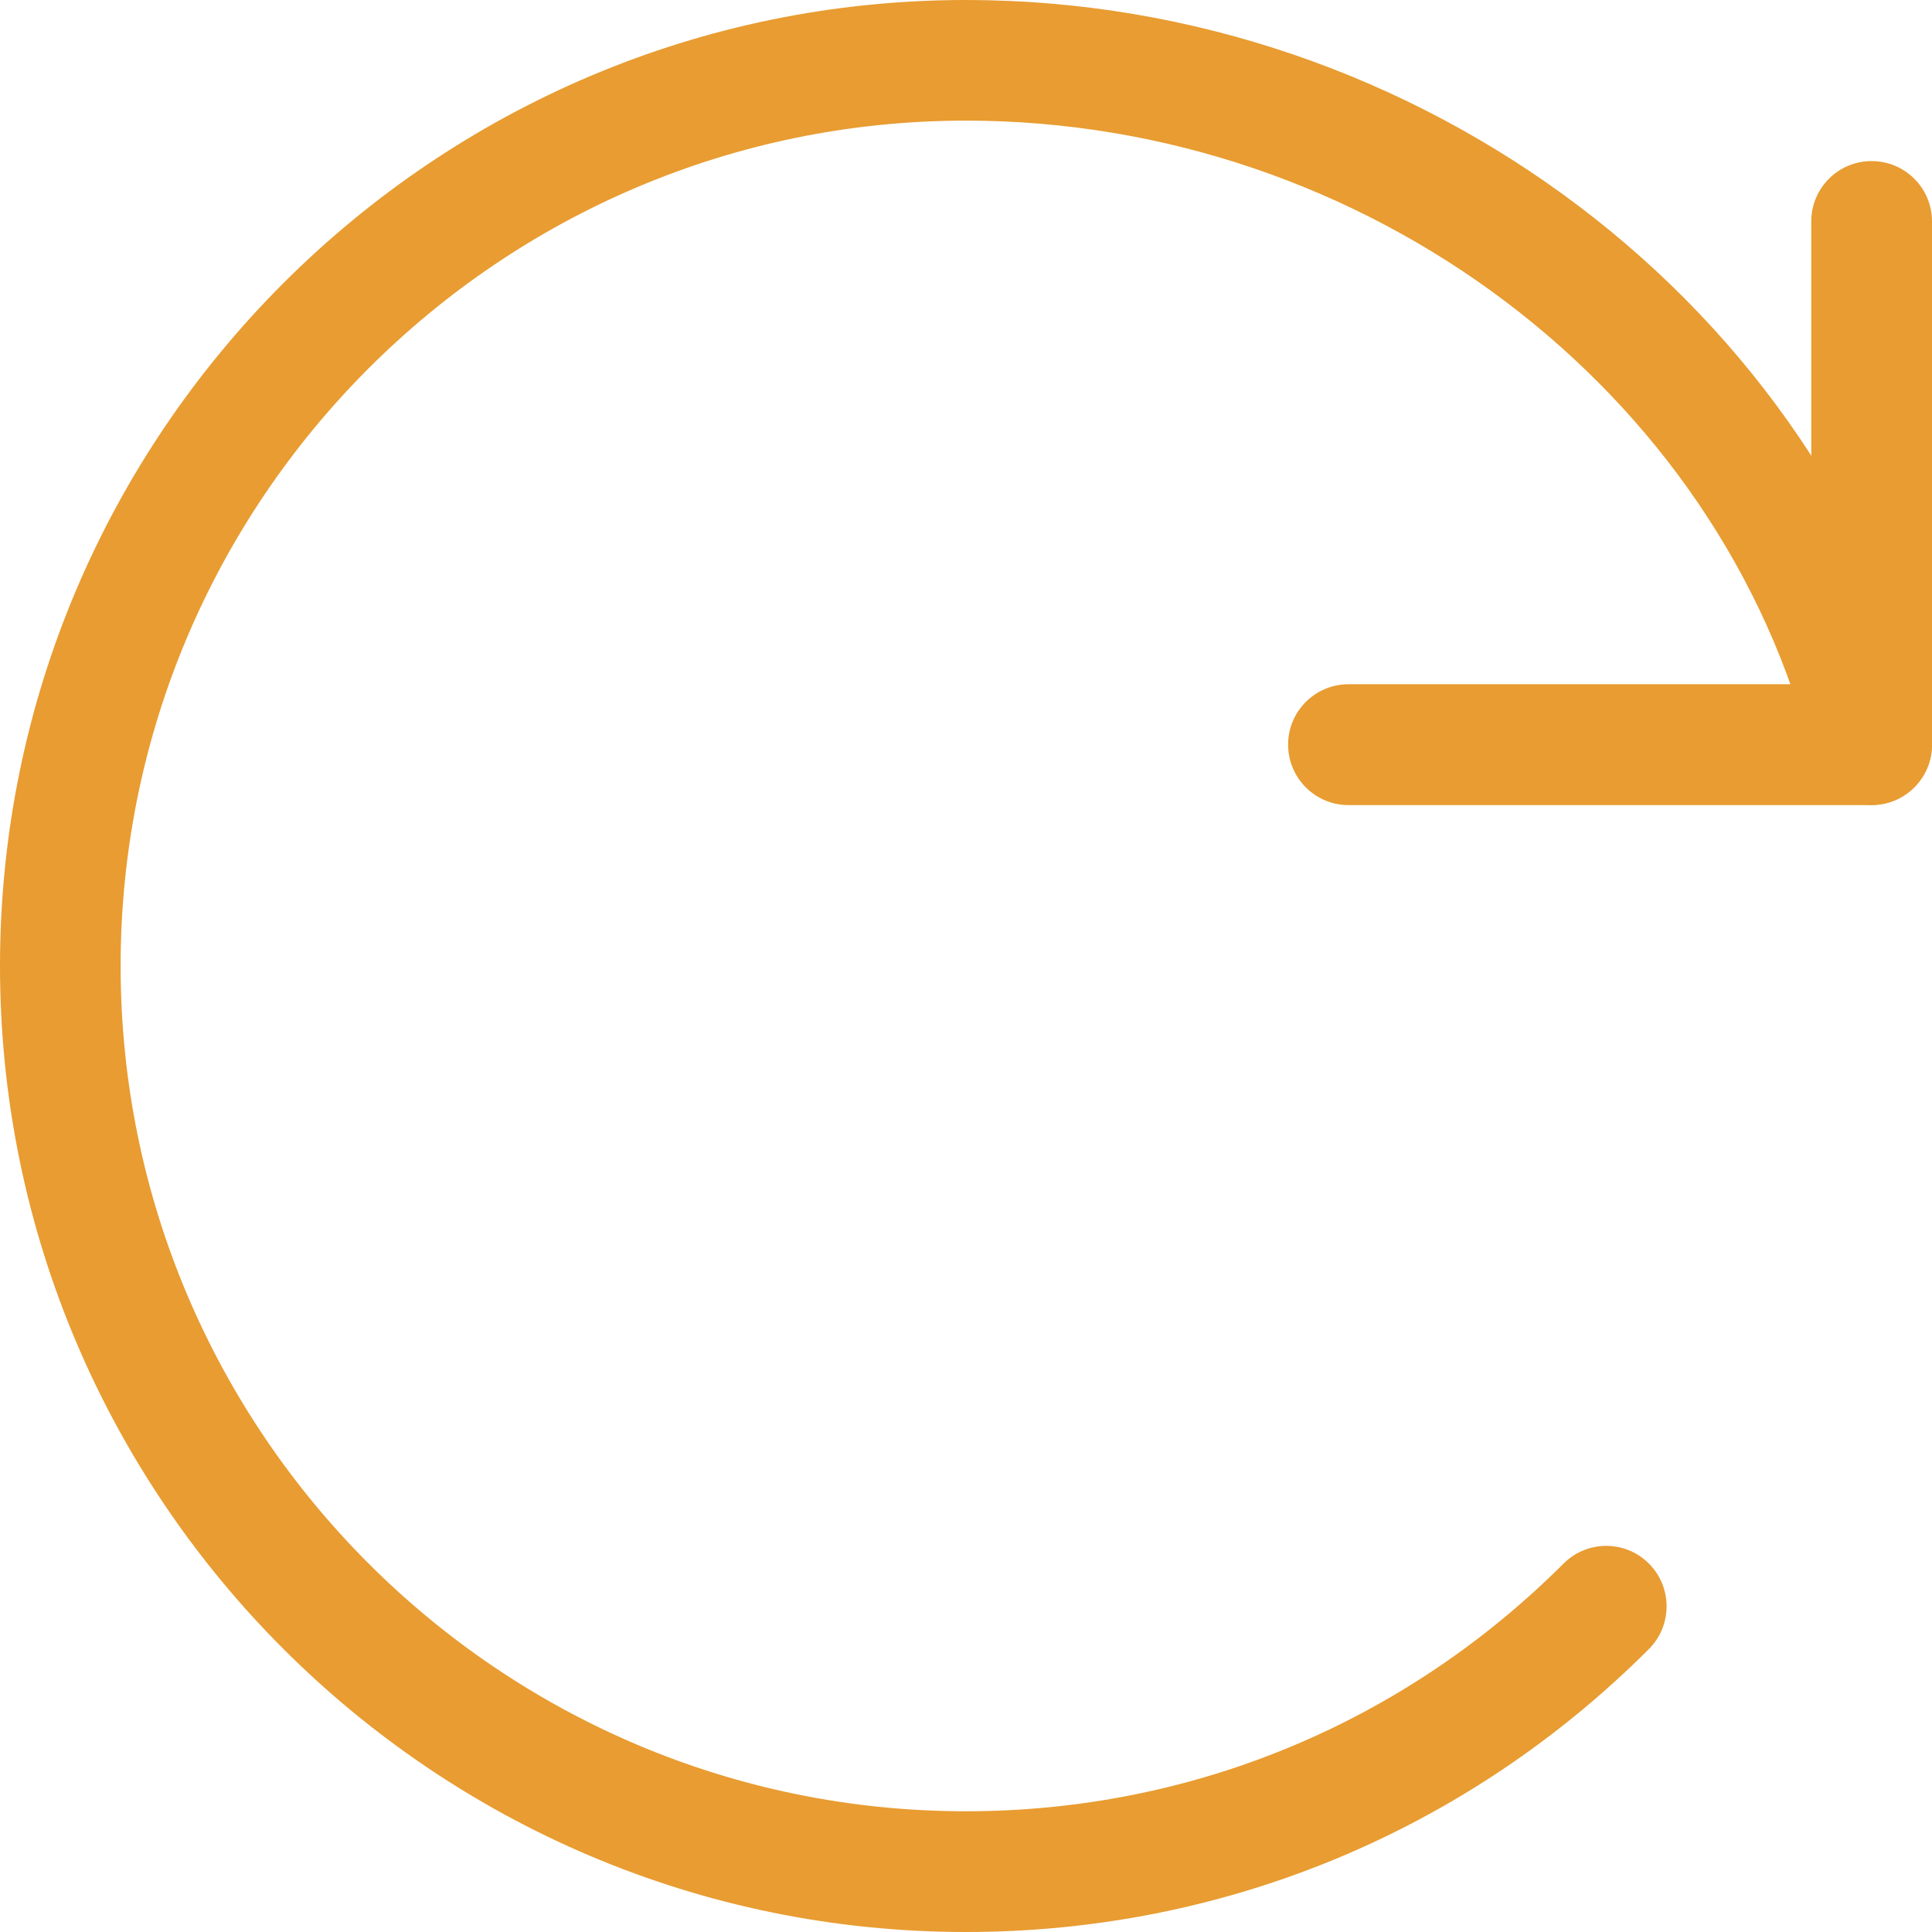 <?xml version="1.0" encoding="utf-8"?>
<!-- Generator: Adobe Illustrator 16.0.0, SVG Export Plug-In . SVG Version: 6.00 Build 0)  -->
<!DOCTYPE svg PUBLIC "-//W3C//DTD SVG 1.1//EN" "http://www.w3.org/Graphics/SVG/1.1/DTD/svg11.dtd">
<svg version="1.1" id="Layer_1" xmlns="http://www.w3.org/2000/svg" xmlns:xlink="http://www.w3.org/1999/xlink" x="0px" y="0px"
	 width="18.387px" height="18.387px" viewBox="0 0 18.387 18.387" enable-background="new 0 0 18.387 18.387" xml:space="preserve">
<g>
	<path fill="#E89C31" d="M17.812,7.662h-4.979c-0.317,0-0.574-0.258-0.574-0.576c0-0.316,0.257-0.574,0.574-0.574h4.405V2.107
		c0-0.318,0.258-0.574,0.574-0.574c0.317,0,0.575,0.256,0.575,0.574v4.979C18.387,7.404,18.129,7.662,17.812,7.662z"/>
	<path fill="#E89C31" d="M9.193,18.387C4.124,18.387,0,14.264,0,9.193C0,4.125,4.124,0,9.193,0c4.323,0,8.182,2.922,9.177,6.949
		c0.076,0.307-0.111,0.619-0.42,0.695s-0.62-0.111-0.696-0.42c-0.869-3.52-4.26-6.076-8.061-6.076c-4.437,0-8.045,3.609-8.045,8.045
		s3.608,8.045,8.045,8.045c2.147,0,4.167-0.838,5.687-2.357c0.225-0.225,0.589-0.225,0.813,0c0.224,0.225,0.224,0.588,0,0.813
		C13.956,17.43,11.647,18.387,9.193,18.387z"/>
</g>
</svg>
